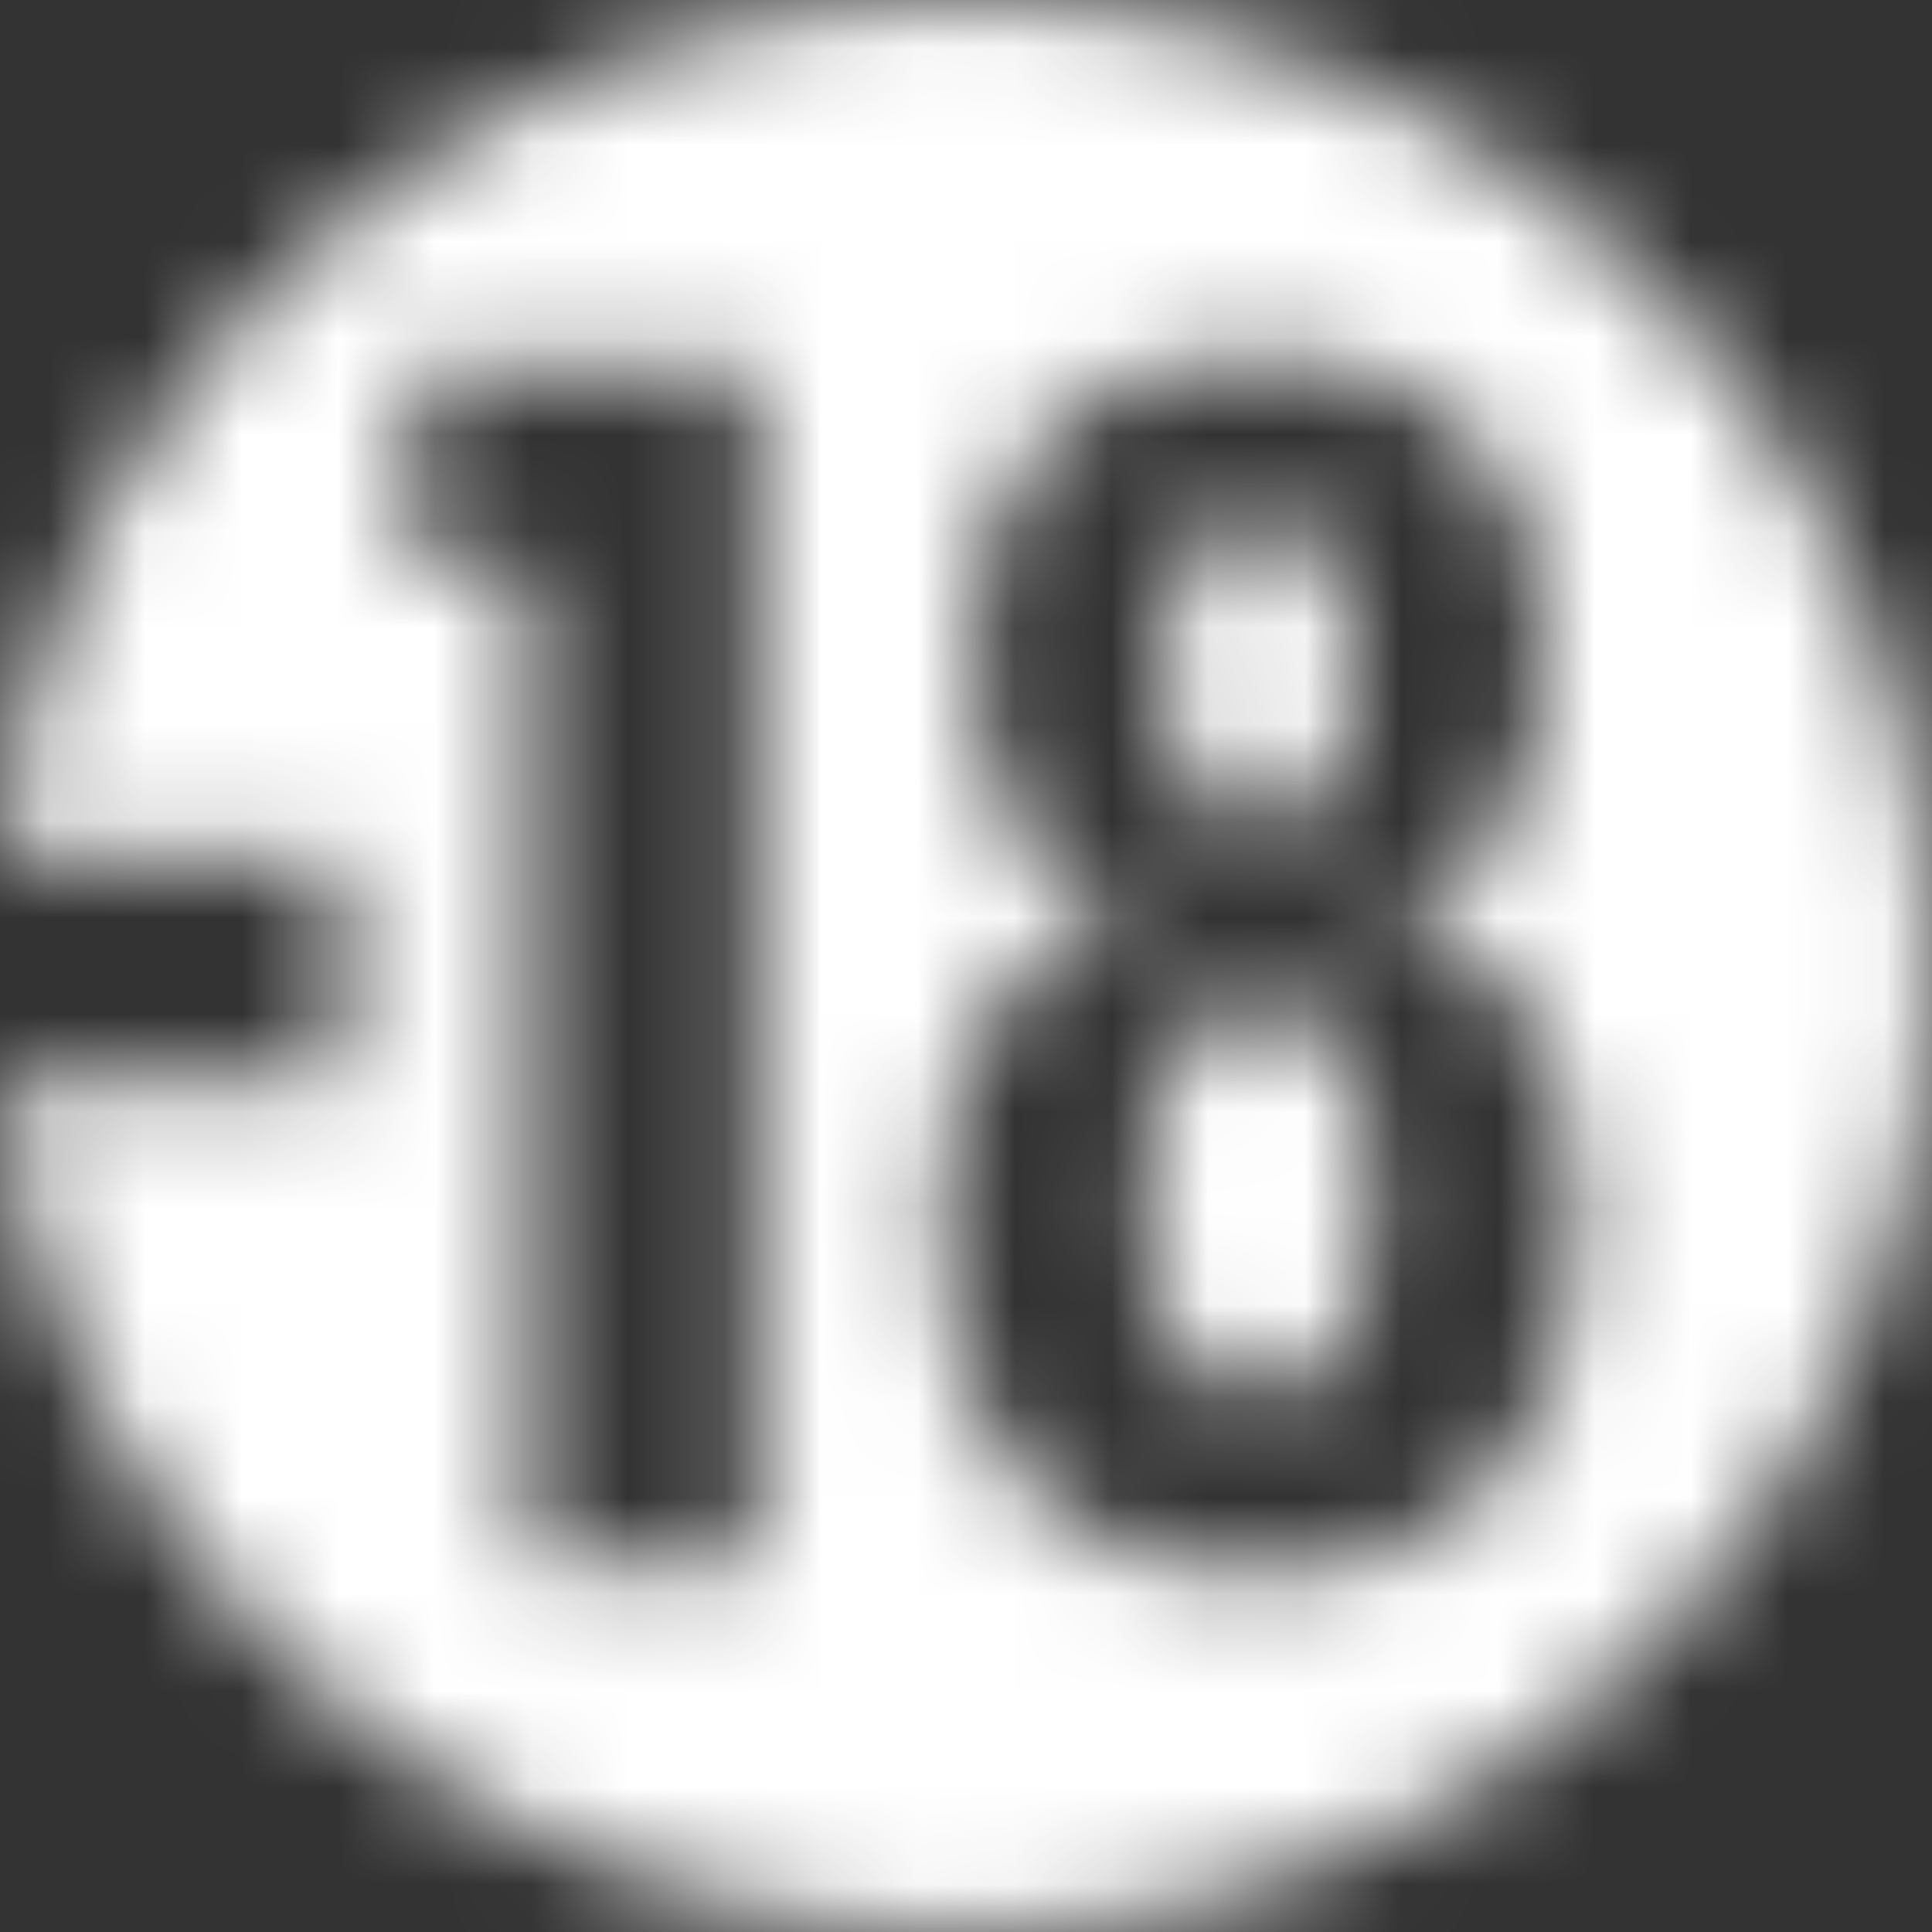 <svg xmlns="http://www.w3.org/2000/svg" xmlns:xlink="http://www.w3.org/1999/xlink" width="20" height="20" viewBox="0 0 20 20">
    <rect x="0" y="0" width="20" height="20" fill="#333333" stroke="none"/>
    <defs>
        <path id="a" d="M13.032 10.41c.796 0 1.154.676 1.154 2.005 0 1.348-.358 2.002-1.154 2.002-.797 0-1.154-.674-1.154-2.062 0-1.29.378-1.944 1.154-1.944zm0-1.917c-.716 0-.955-.516-.955-1.646 0-.972.278-1.447.936-1.447.675 0 .973.494.973 1.546 0 1.051-.257 1.547-.954 1.547zm0 7.832c2.084 0 3.317-1.368 3.317-3.617 0-1.765-.695-2.907-1.91-3.235v-.104C15.428 9.126 16 8.209 16 6.756c0-1.99-1.077-3.08-2.97-3.08-1.891 0-2.968 1.09-2.968 3.08 0 1.47.572 2.37 1.562 2.613v.104c-1.215.328-1.909 1.452-1.909 3.235 0 2.25 1.233 3.617 3.316 3.617zM7.84 16.17V3.83H4.281v2.042h1.181V16.17H7.84zM9.965 0C15.508 0 20 4.477 20 10S15.508 20 9.965 20C4.841 20 .615 16.171.01 11.228H3.54V8.84H0C.576 3.864 4.817 0 9.965 0z"/>
    </defs>
    <g fill="none" fill-rule="evenodd">
        <mask id="b" fill="#fff">
            <use xlink:href="#a"/>
        </mask>
        <g fill="#FFF" fill-rule="nonzero" mask="url(#b)">
            <rect width="20" height="20" rx=".363"/>
        </g>
    </g>
</svg>
